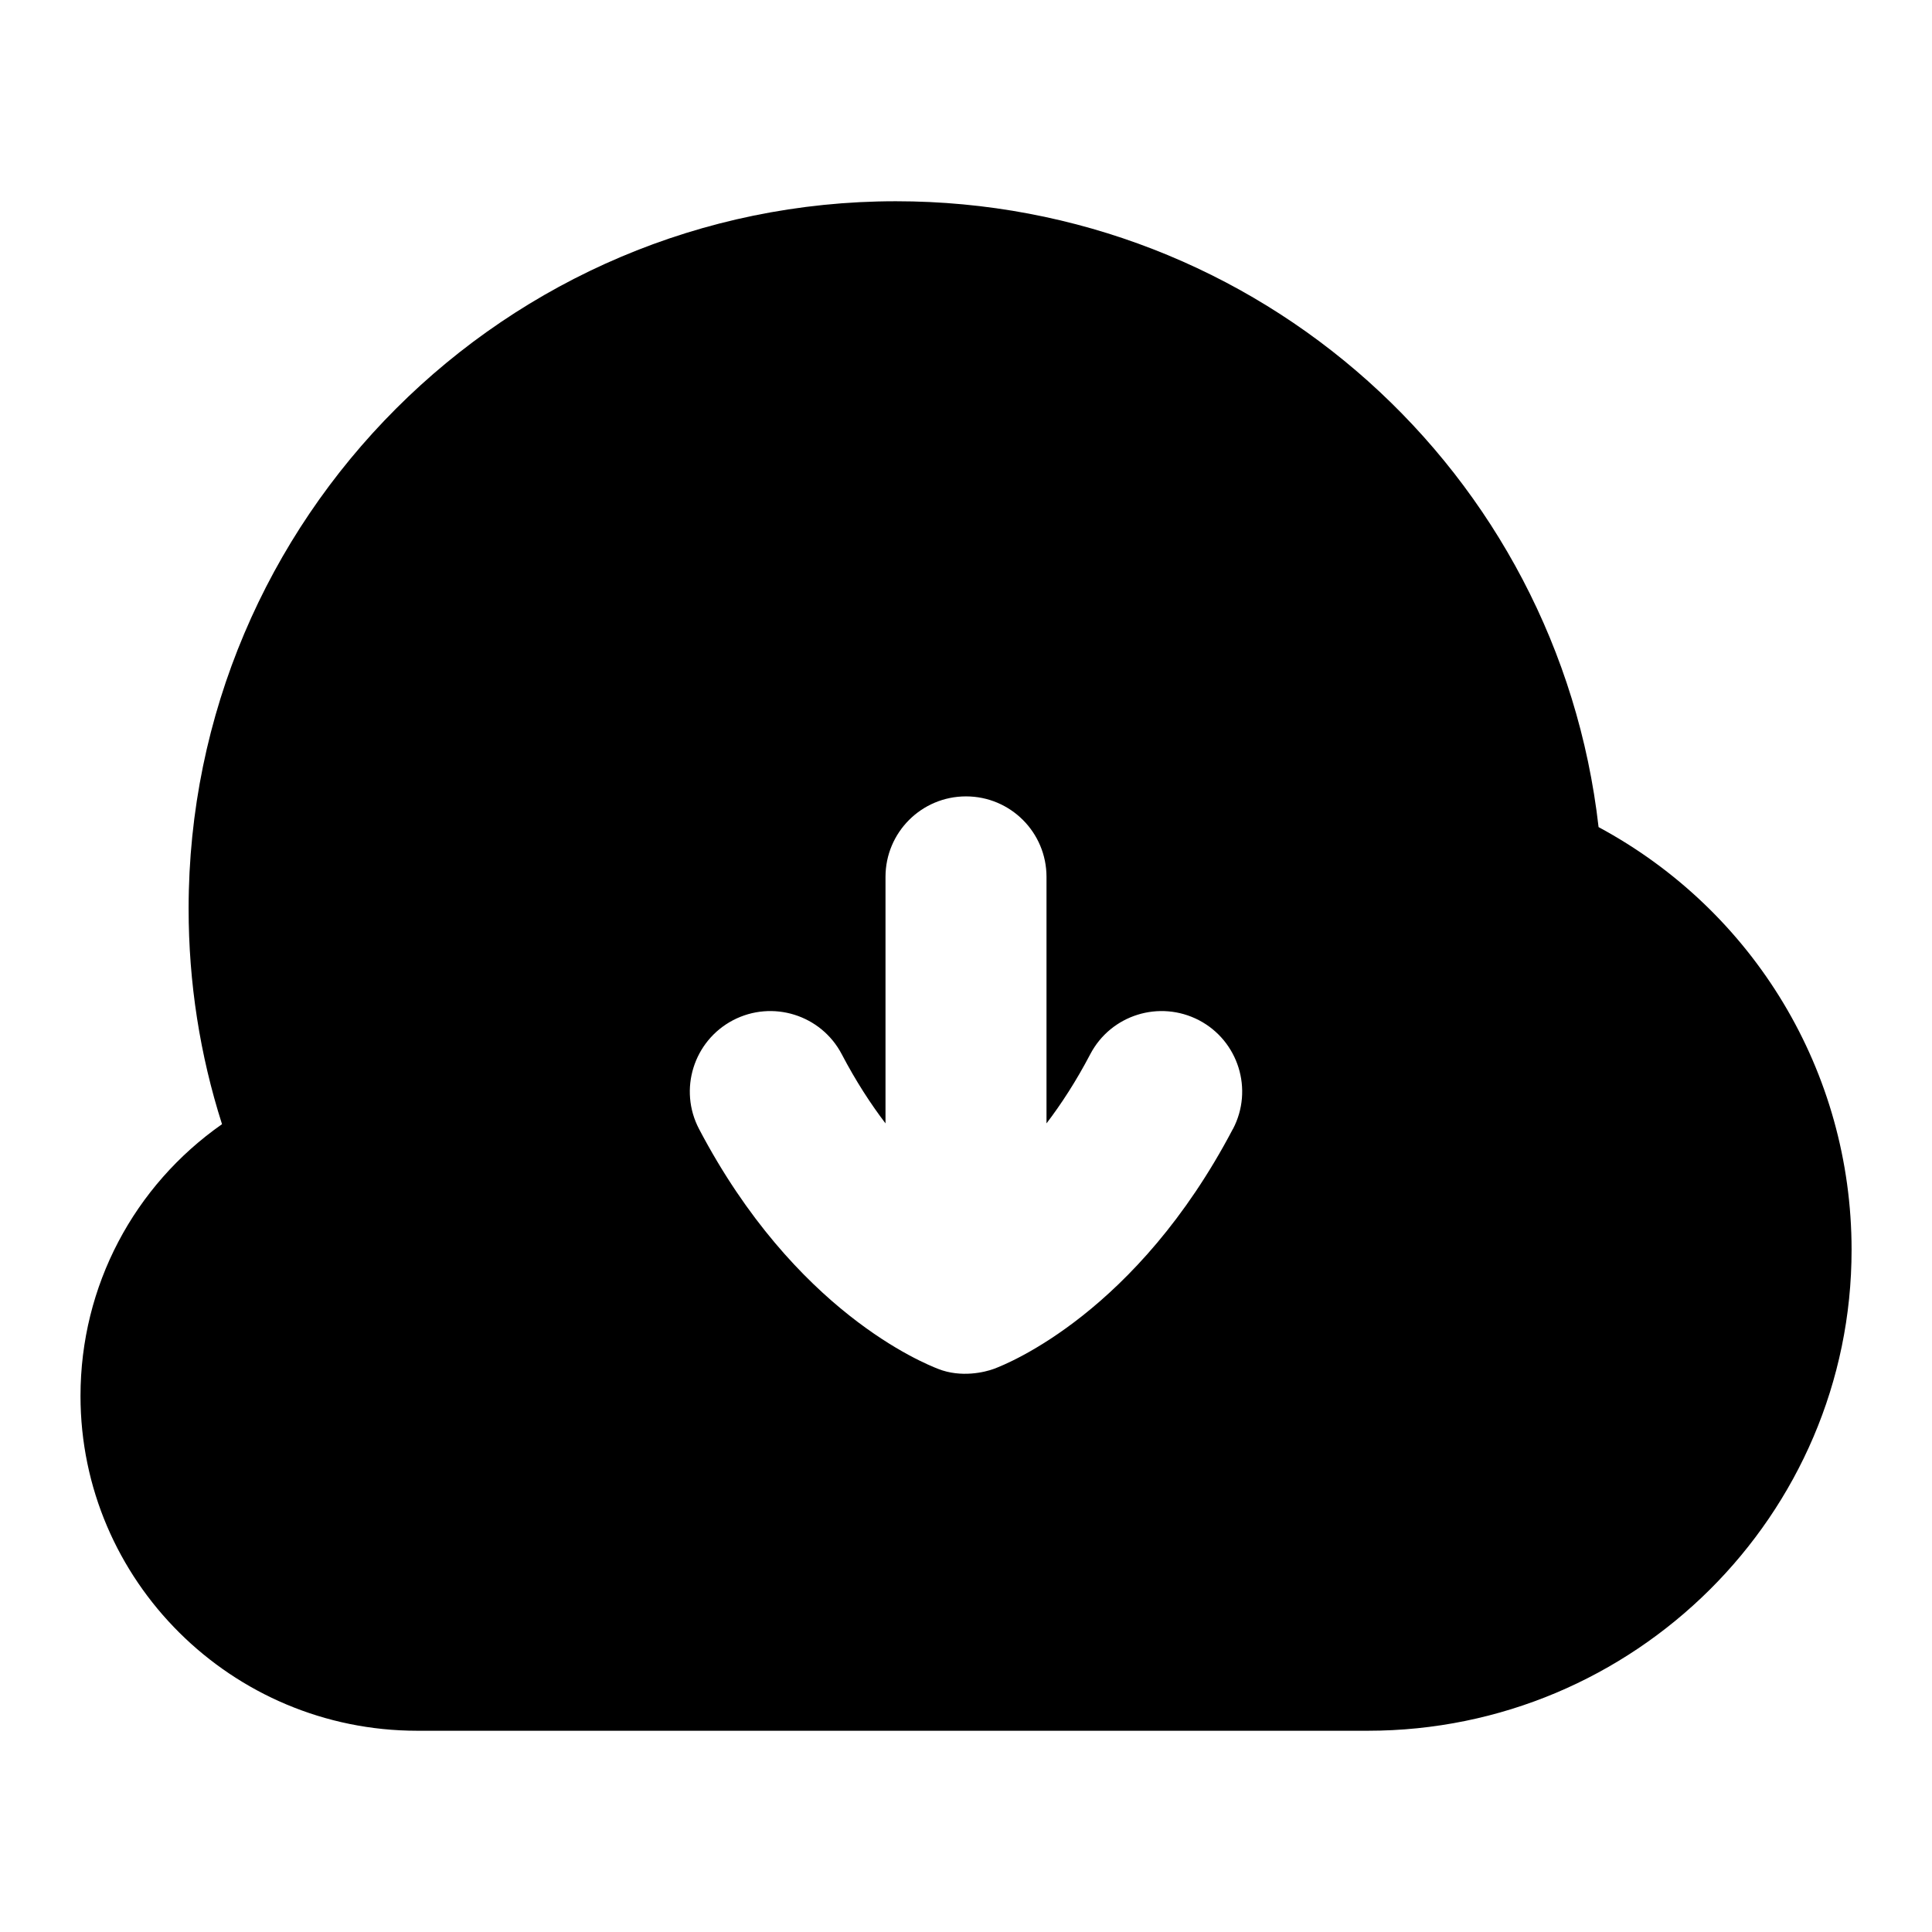 <?xml version="1.0" encoding="UTF-8"?>
<svg xmlns="http://www.w3.org/2000/svg" id="Layer_1" data-name="Layer 1" viewBox="0 0 24 24">
  <path d="M19.858,10.274c-.502-4.406-4.225-7.774-8.729-7.774C6.284,2.5,2.343,6.442,2.343,11.288c0,.918,.14,1.815,.415,2.677-1.091,.764-1.758,2.007-1.758,3.376,0,2.293,1.877,4.159,4.184,4.159h11.807c3.313,0,6.01-2.68,6.01-5.974,0-2.214-1.214-4.213-3.142-5.251Zm-4.543,3.751c-1.192,2.272-2.791,2.914-2.97,2.98-.111,.041-.405,.113-.691,0-.177-.07-1.777-.708-2.97-2.98-.257-.489-.068-1.094,.421-1.351,.49-.256,1.095-.067,1.351,.421,.176,.336,.361,.62,.544,.86v-3.062c0-.552,.447-1,1-1s1,.448,1,1v3.062c.183-.24,.368-.524,.544-.86,.256-.488,.859-.677,1.351-.421,.489,.257,.678,.861,.421,1.351Z"/>
</svg>
